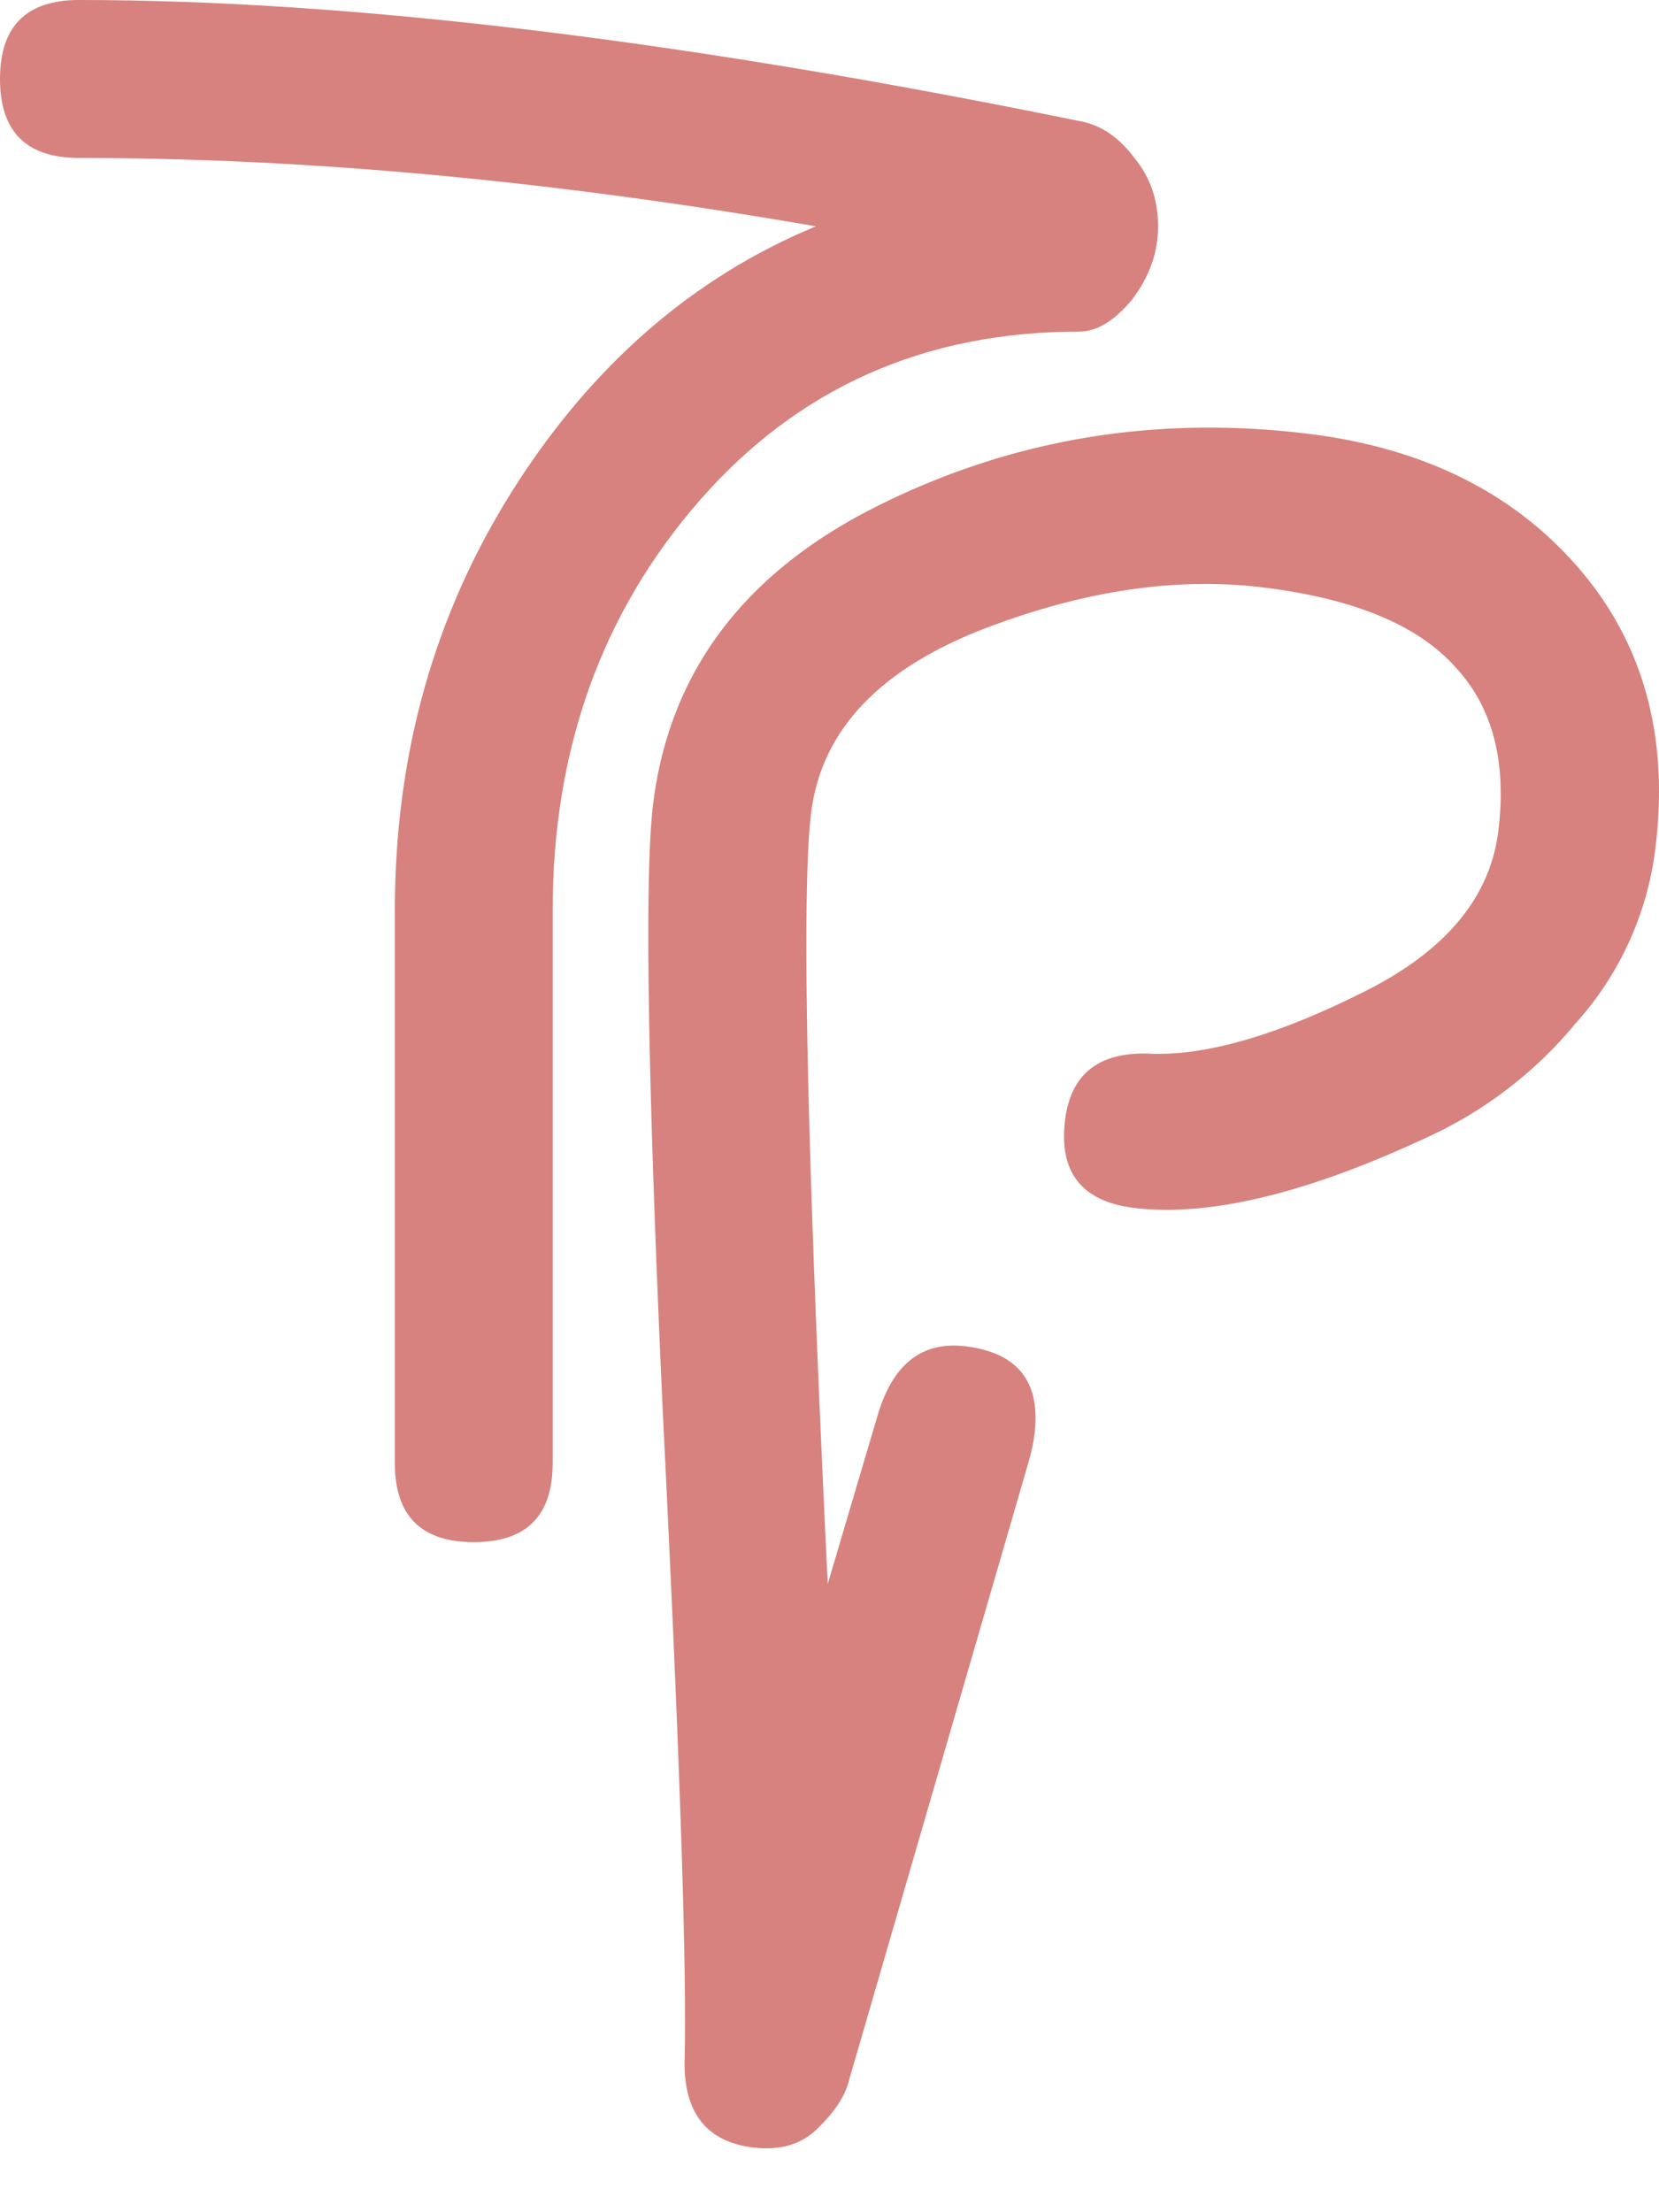 <svg xmlns="http://www.w3.org/2000/svg" width="15" height="20"><svg xmlns="http://www.w3.org/2000/svg" width="15" height="20" fill="none" viewBox="0 0 15 20"><g clip-path="url(#clip0_3_14)"><path fill="#D7827E" d="M9.757 2.998c-1.396 0-2.538.507-3.427 1.522-.888 1.016-1.333 2.253-1.333 3.712v4.996c0 .476-.237.714-.713.714s-.714-.238-.714-.714V8.232c0-1.412.357-2.68 1.07-3.807.714-1.126 1.627-1.919 2.737-2.379-2.38-.412-4.6-.618-6.663-.618C.238 1.428 0 1.19 0 .714S.238 0 .714 0c2.459 0 5.473.365 9.043 1.094.19.032.357.143.5.334.143.174.214.38.214.618s-.08.46-.238.666c-.159.19-.317.286-.476.286Z"/><path fill="#D7827E" d="M6.811 19.415c-.425-.052-.632-.317-.621-.796.021-.828-.044-2.77-.196-5.824-.139-3.038-.168-4.88-.089-5.525.147-1.196.825-2.096 2.034-2.698 1.209-.603 2.506-.82 3.892-.65 1.039.128 1.853.532 2.44 1.211.588.68.82 1.523.697 2.53a2.878 2.878 0 0 1-.723 1.59 3.771 3.771 0 0 1-1.35 1.033c-1.085.506-1.966.717-2.643.634-.472-.058-.68-.323-.622-.795.053-.425.317-.625.793-.598.494.013 1.116-.167 1.864-.538.765-.37 1.185-.862 1.26-1.476.078-.63-.053-1.125-.392-1.486-.338-.377-.916-.616-1.734-.716-.804-.099-1.667.035-2.591.4-.909.369-1.407.915-1.496 1.639-.09.724-.039 3.048.15 6.97l.452-1.527c.137-.462.402-.67.796-.621.472.058.68.323.621.795-.01.079-.028.165-.055.257l-1.62 5.578c-.034.14-.123.28-.268.423-.147.157-.347.22-.599.19Z"/></g><defs><clipPath id="SvgjsClipPath1000"><path fill="#fff" d="M0 0h15v19.495H0z"/></clipPath></defs></svg><style>@media (prefers-color-scheme:light){:root{filter:none}}</style></svg>